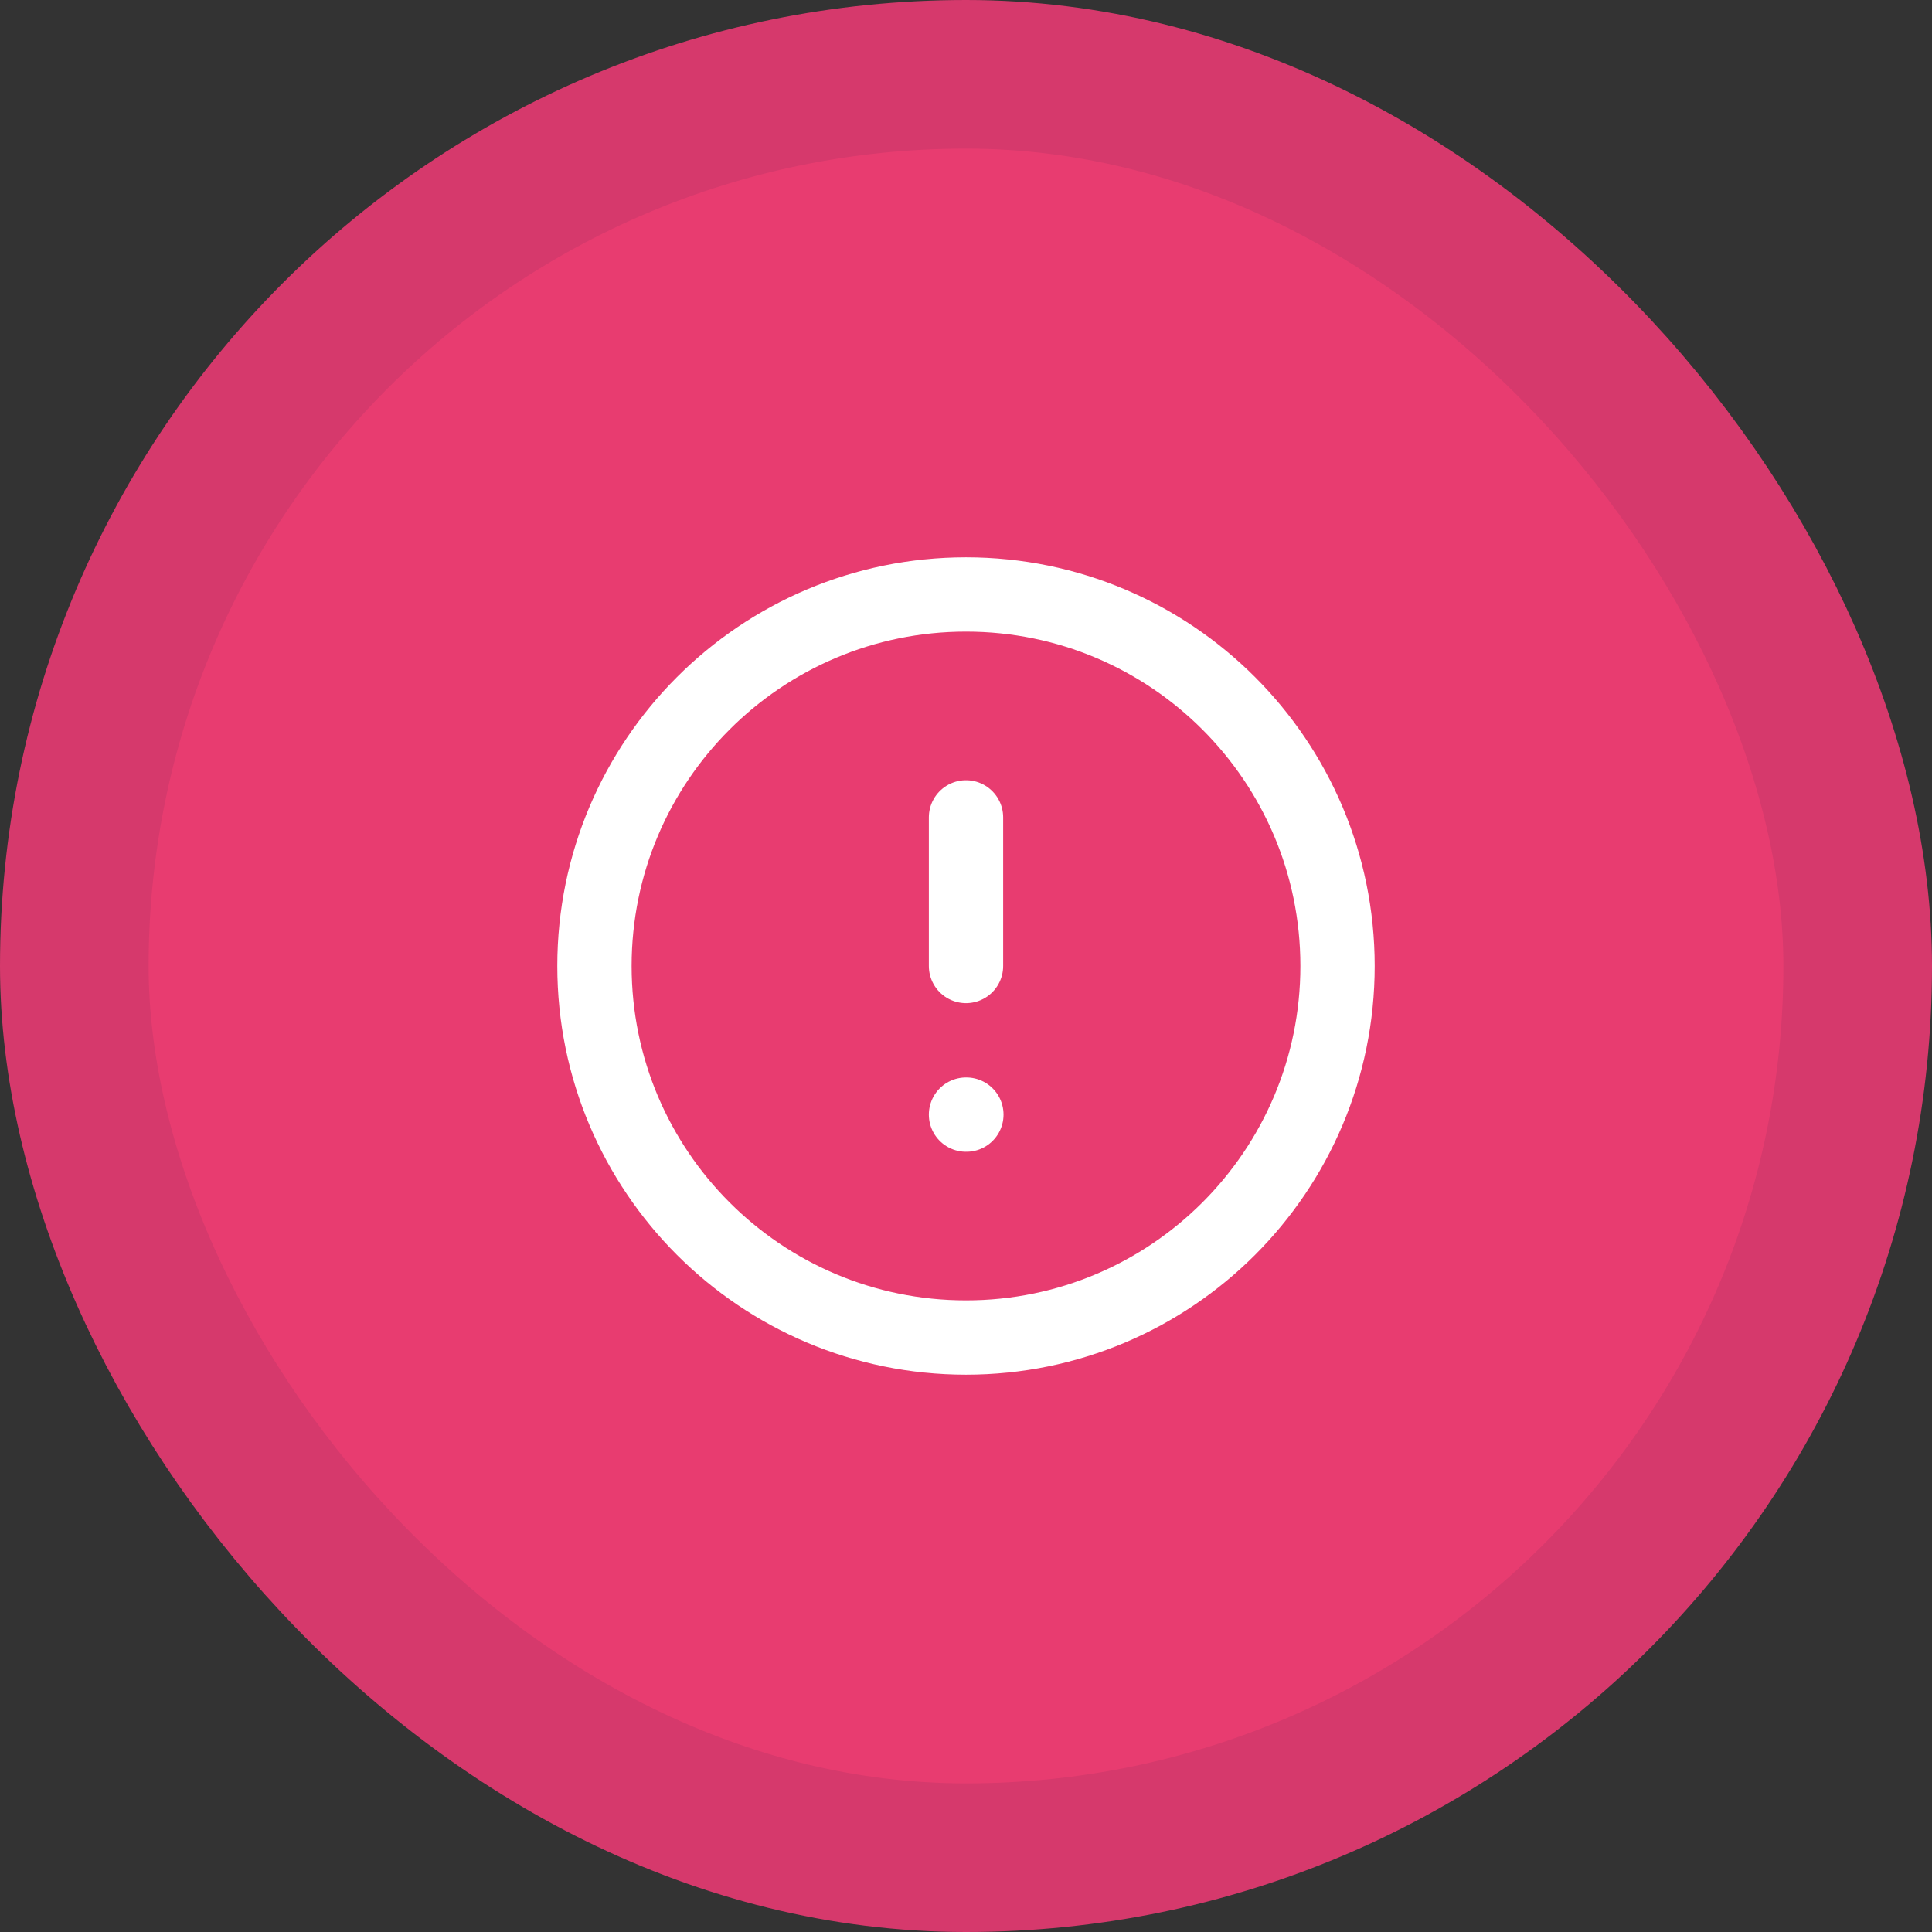 <svg width="26" height="26" viewBox="0 0 26 26" fill="none" xmlns="http://www.w3.org/2000/svg">
<rect x="0" y="0" width="26" height="26" fill="#333333" stroke="none"/>
<rect x="1" y="1" width="24" height="24" rx="12" fill="#E83C70"/>
<g clip-path="url(#clip0_1102_5546)">
<path d="M13 11V13M13 15H13.005M18 13C18 15.761 15.761 18 13 18C10.239 18 8 15.761 8 13C8 10.239 10.239 8 13 8C15.761 8 18 10.239 18 13Z" stroke="white" stroke-linecap="round" stroke-linejoin="round"/>
</g>
<rect x="1" y="1" width="24" height="24" rx="12" stroke="#D6396C" stroke-width="2"/>
<defs>
<clipPath id="clip0_1102_5546">
<rect width="12" height="12" fill="white" transform="translate(7 7)"/>
</clipPath>
</defs>
</svg>
